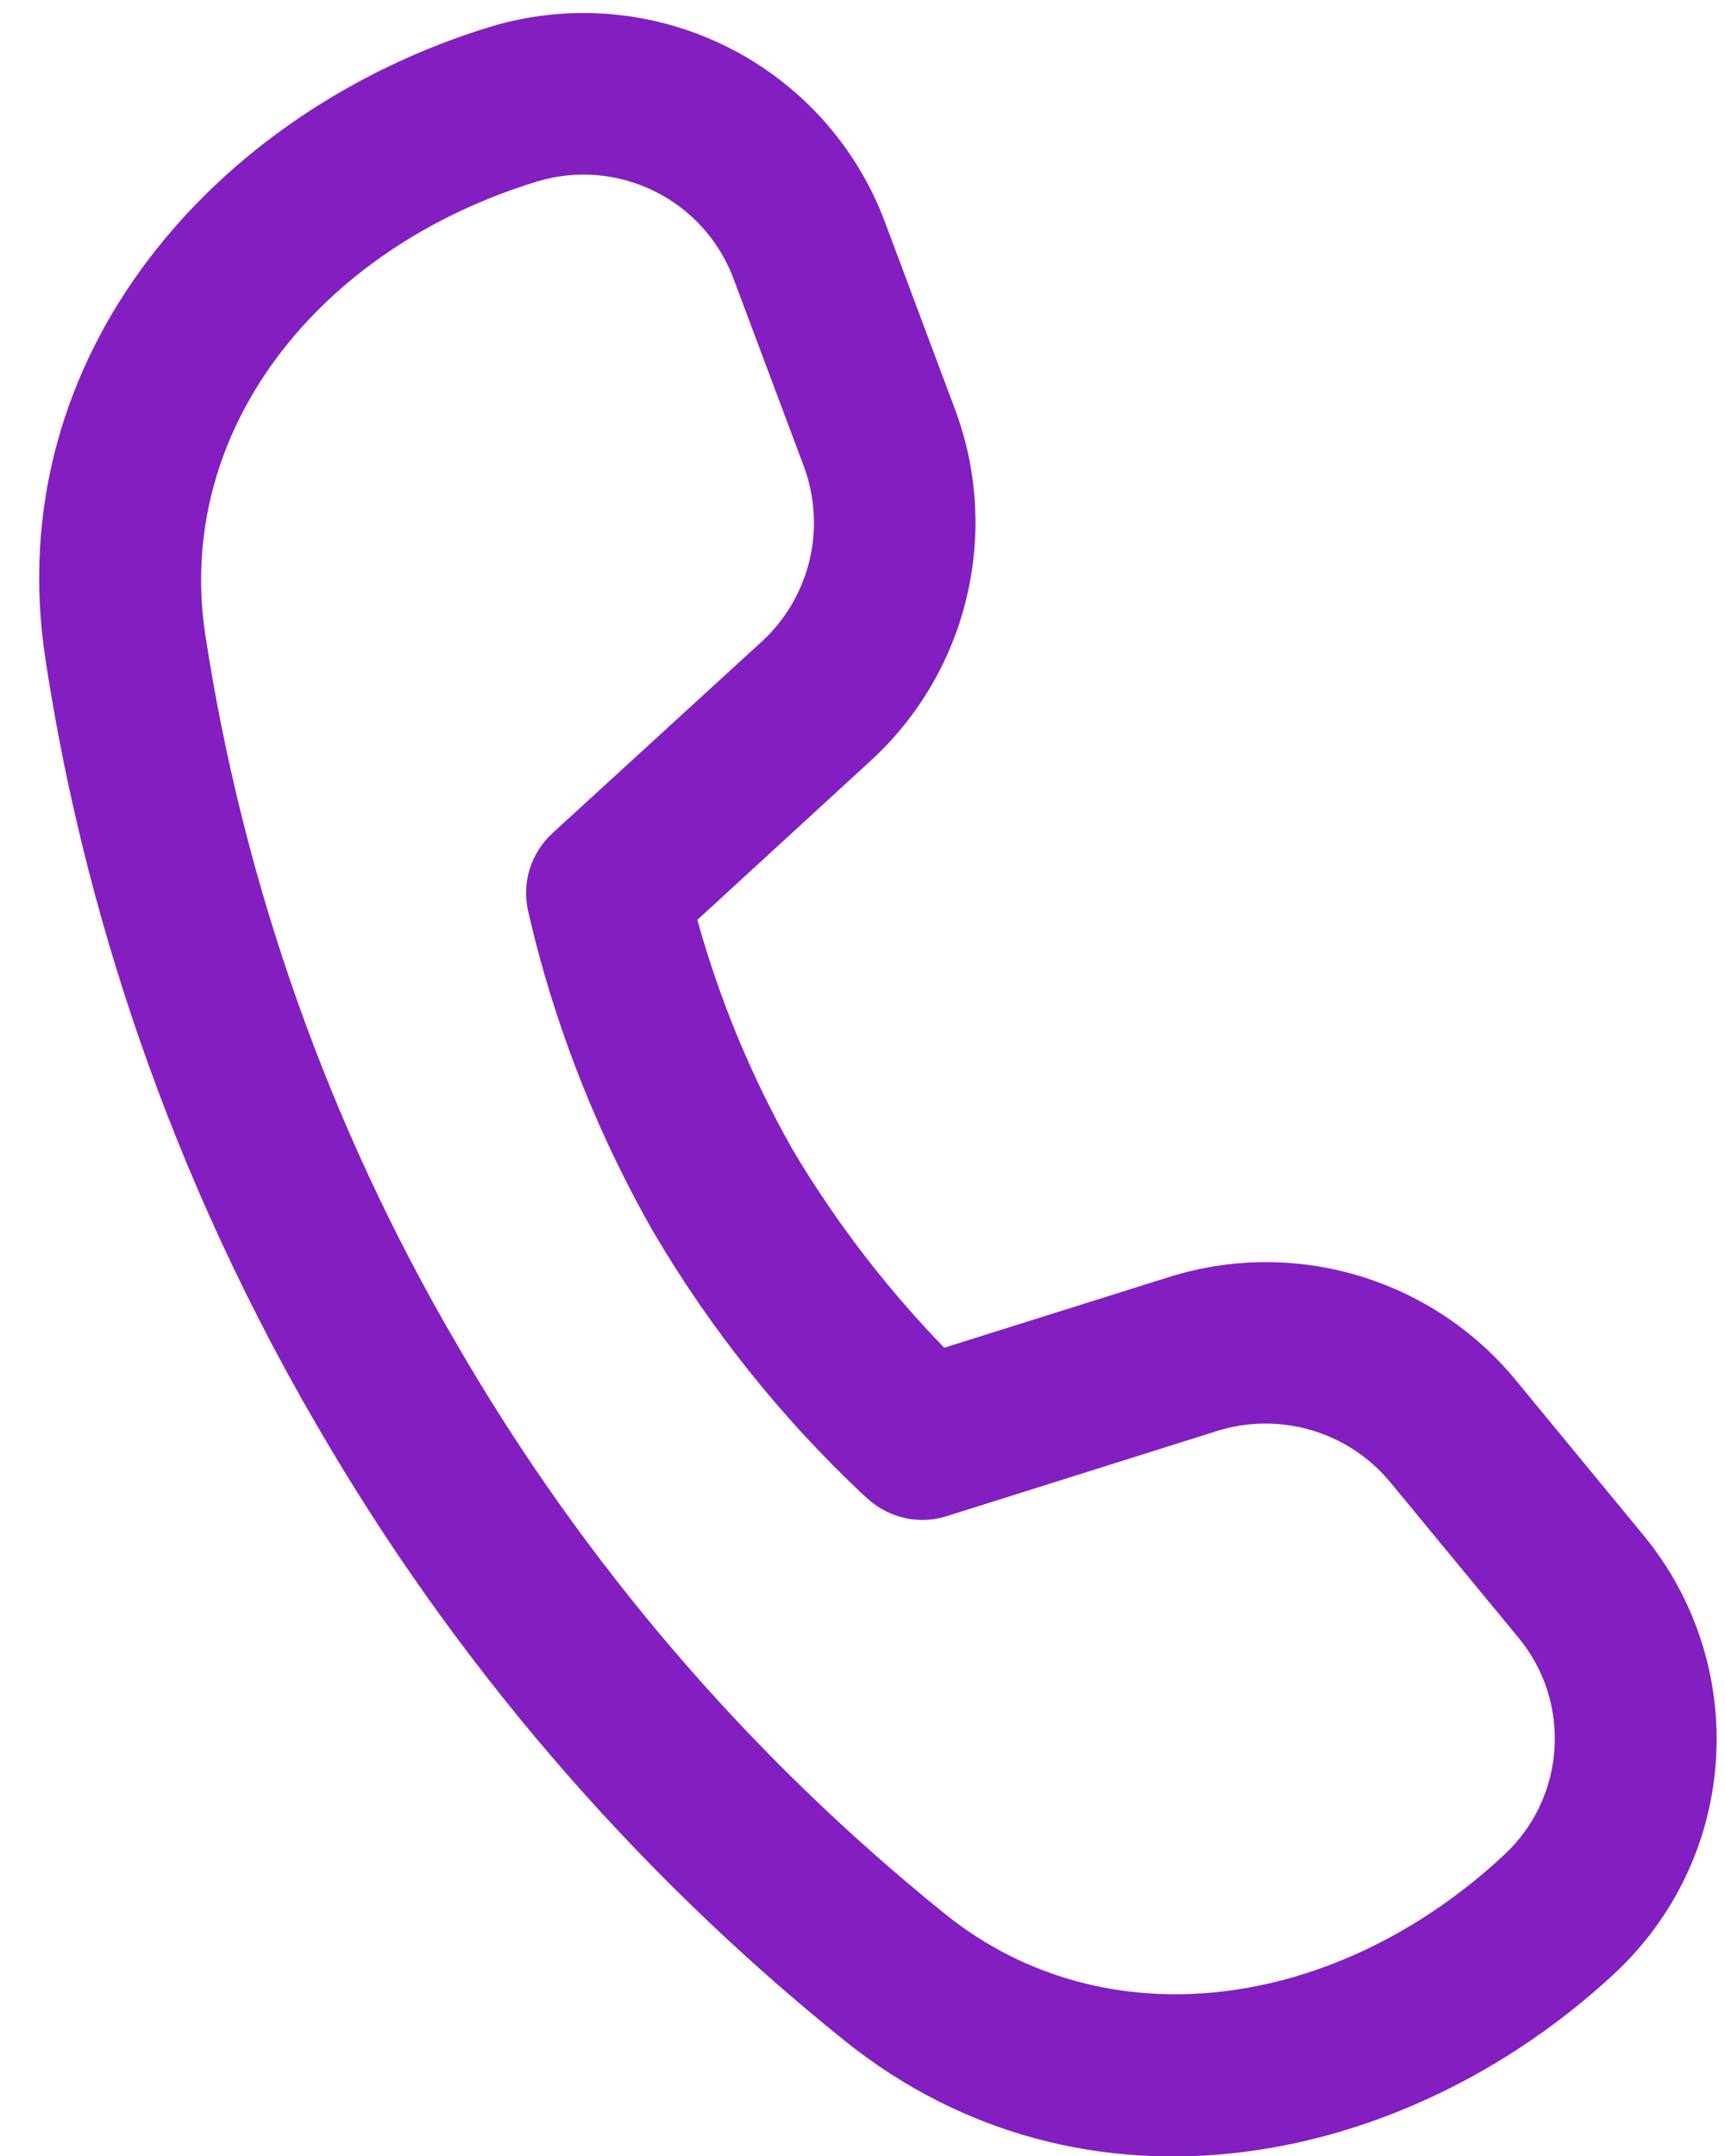 <svg width="16" height="20" viewBox="0 0 16 20" fill="none" xmlns="http://www.w3.org/2000/svg">
<path d="M1.904 5.887C1.618 4 2.948 2.305 4.981 1.684C5.342 1.574 5.73 1.606 6.069 1.773C6.407 1.939 6.669 2.228 6.802 2.581L7.454 4.321C7.559 4.601 7.578 4.906 7.509 5.197C7.439 5.487 7.285 5.751 7.064 5.953L5.123 7.73C5.028 7.818 4.956 7.929 4.916 8.053C4.876 8.176 4.869 8.308 4.895 8.435L4.913 8.513L4.96 8.708C5.202 9.656 5.57 10.566 6.053 11.416C6.582 12.318 7.236 13.14 7.997 13.857L8.057 13.911C8.154 13.996 8.272 14.056 8.399 14.083C8.525 14.11 8.657 14.104 8.78 14.065L11.29 13.274C11.575 13.185 11.88 13.183 12.167 13.268C12.454 13.353 12.708 13.522 12.898 13.753L14.086 15.194C14.581 15.794 14.521 16.677 13.952 17.206C12.397 18.657 10.258 18.953 8.77 17.758C6.945 16.288 5.407 14.493 4.234 12.464C3.049 10.439 2.259 8.207 1.904 5.887ZM6.467 8.534L8.075 7.058C8.516 6.654 8.826 6.128 8.965 5.546C9.105 4.964 9.067 4.354 8.857 3.794L8.206 2.054C7.939 1.345 7.412 0.763 6.731 0.428C6.051 0.093 5.268 0.029 4.543 0.25C2.018 1.022 -0.008 3.286 0.421 6.113C0.721 8.087 1.412 10.598 2.938 13.22C4.204 15.408 5.863 17.343 7.831 18.928C10.063 20.721 13.042 20.108 14.977 18.305C15.53 17.79 15.867 17.083 15.916 16.328C15.966 15.573 15.726 14.827 15.245 14.243L14.057 12.8C13.677 12.339 13.168 12.002 12.595 11.832C12.022 11.662 11.412 11.667 10.841 11.847L8.758 12.502C8.22 11.947 7.749 11.332 7.354 10.668C6.973 9.996 6.676 9.28 6.469 8.536" fill="#831FC1"/>
</svg>
